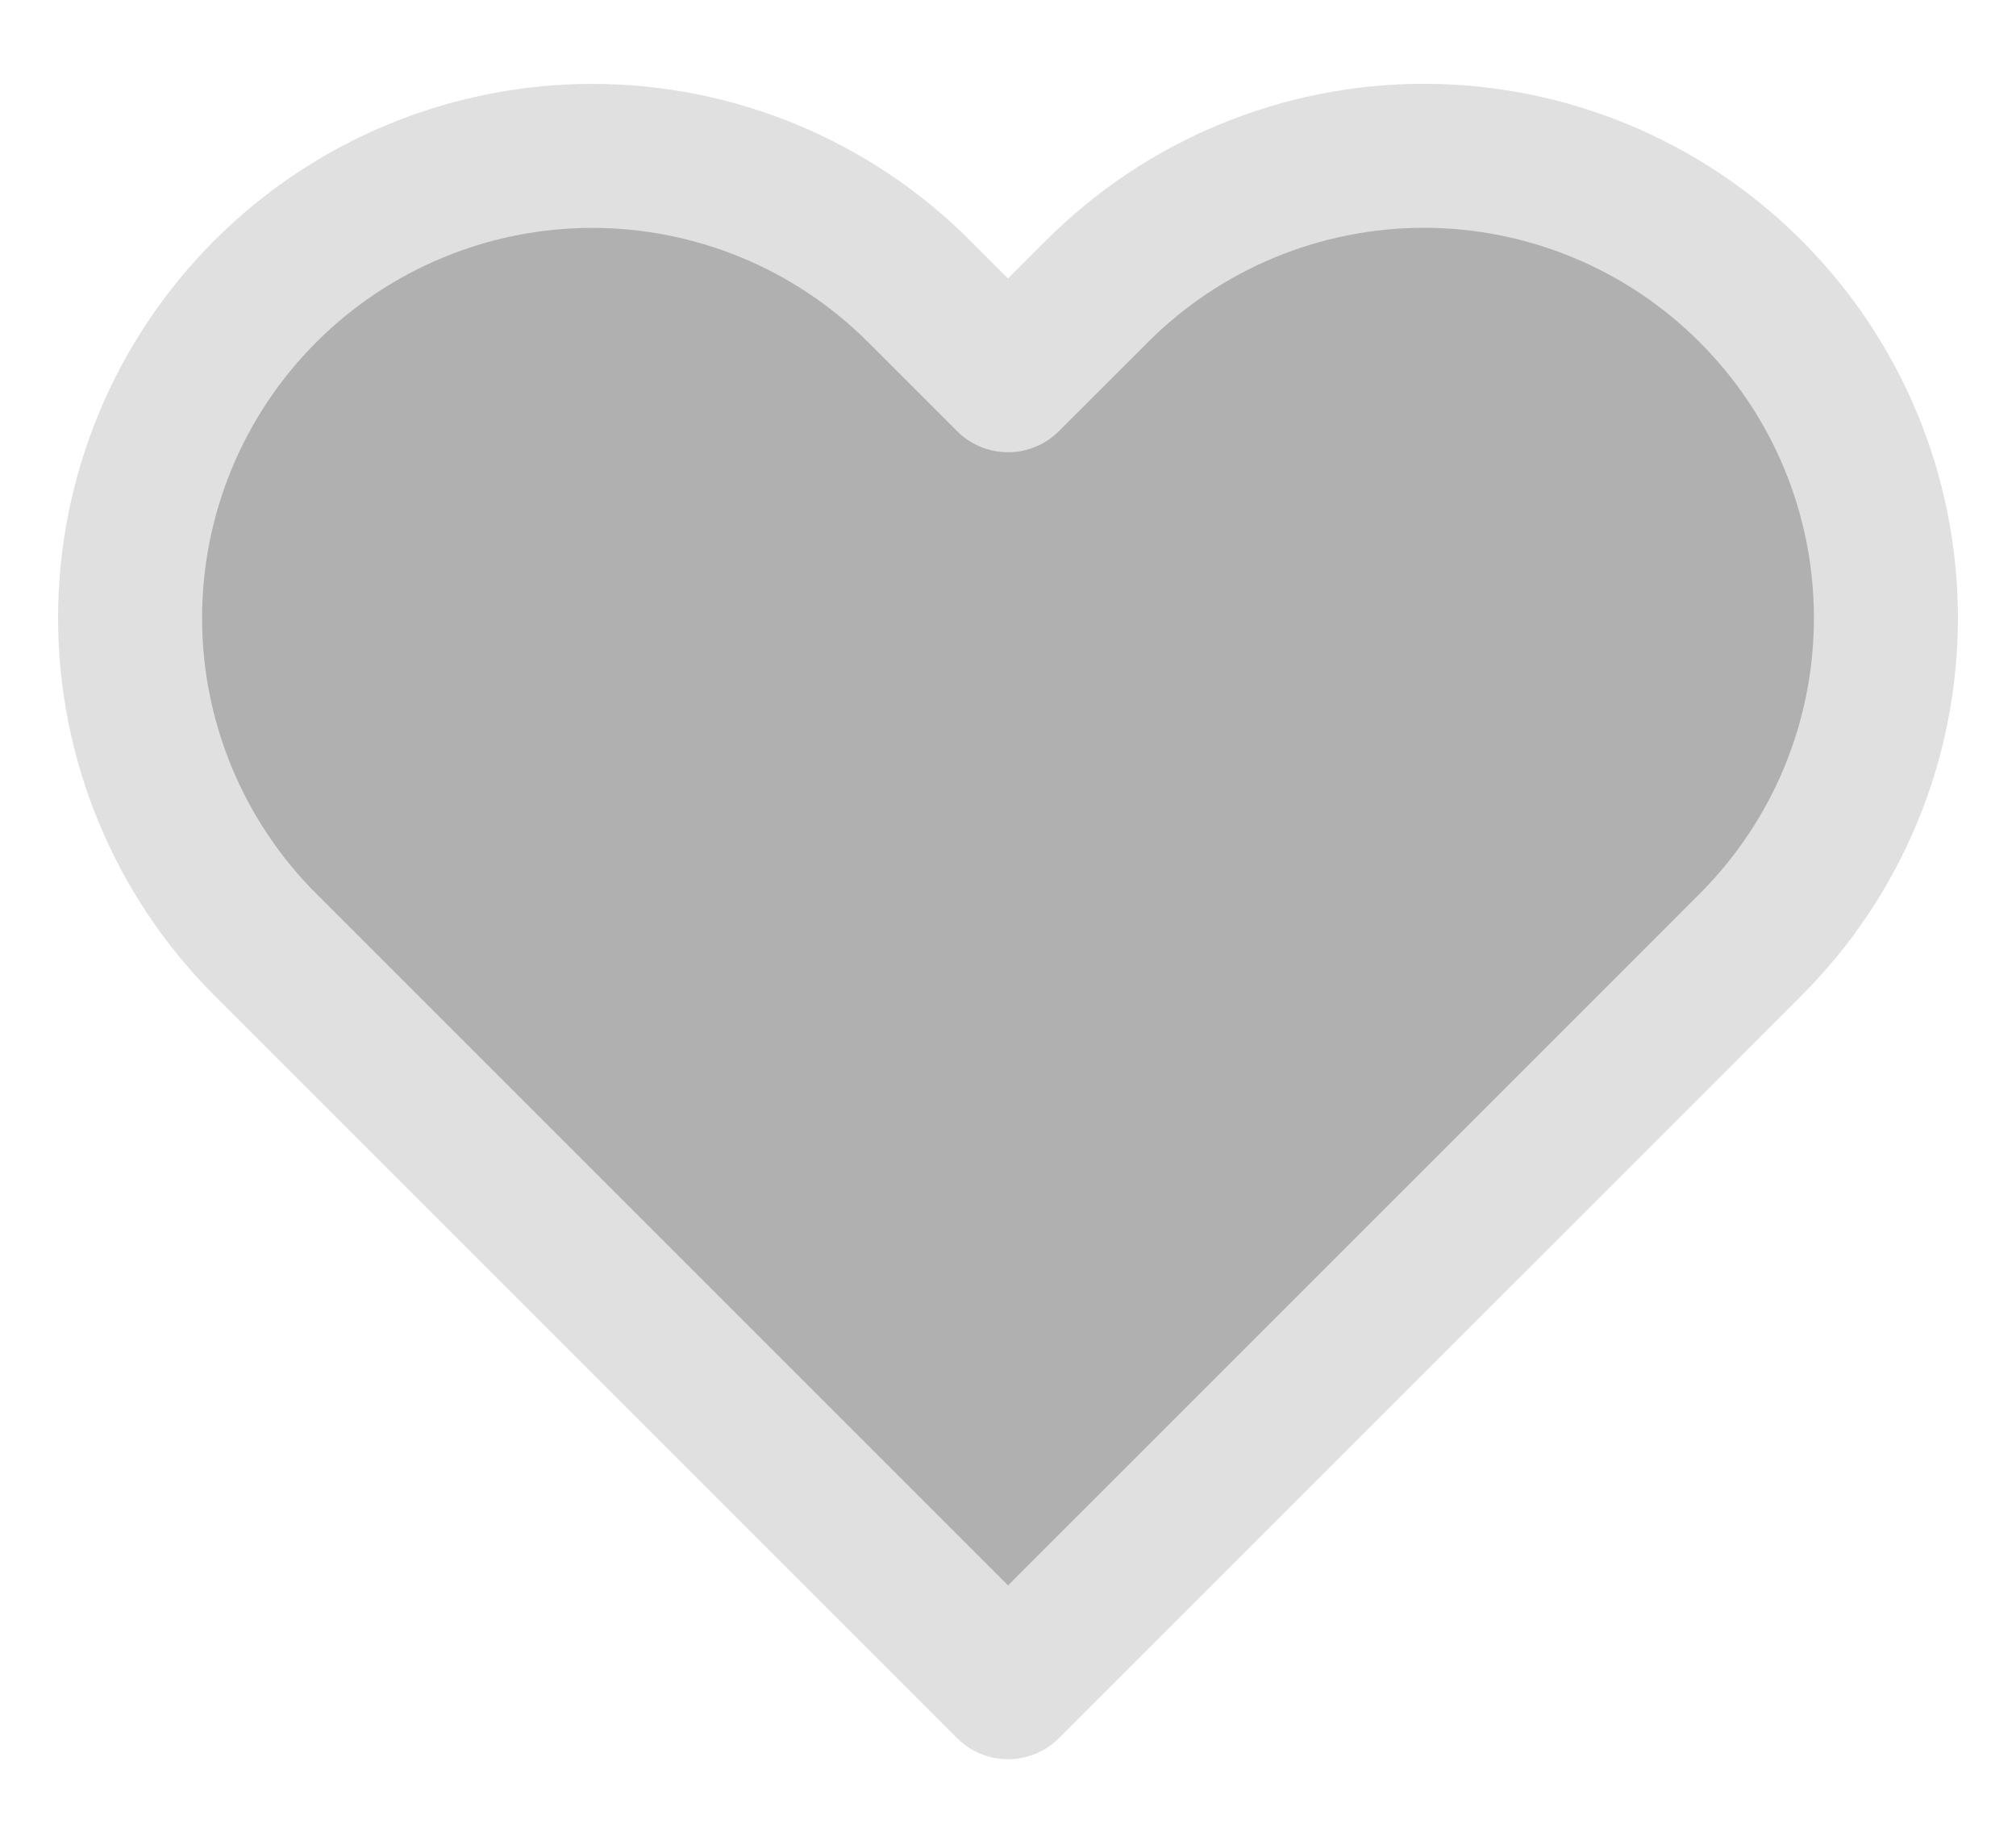 <svg width="21" height="19" viewBox="0 0 21 19" fill="none" xmlns="http://www.w3.org/2000/svg">
<path d="M18.235 3.034C17.788 2.587 17.258 2.232 16.674 1.99C16.09 1.748 15.463 1.623 14.831 1.623C14.199 1.623 13.573 1.748 12.989 1.99C12.405 2.232 11.874 2.587 11.428 3.034L10.5 3.961L9.573 3.034C8.67 2.131 7.446 1.624 6.169 1.624C4.892 1.624 3.668 2.131 2.765 3.034C1.862 3.936 1.355 5.161 1.355 6.438C1.355 7.714 1.862 8.939 2.765 9.841L3.693 10.769L10.5 17.576L17.308 10.769L18.235 9.841C18.682 9.394 19.037 8.864 19.279 8.28C19.521 7.696 19.645 7.07 19.645 6.438C19.645 5.805 19.521 5.179 19.279 4.595C19.037 4.011 18.682 3.481 18.235 3.034Z" fill="black" fill-opacity="0.31" stroke="#E0E0E0" stroke-width="1.5" stroke-linecap="round" stroke-linejoin="round"/>
</svg>
